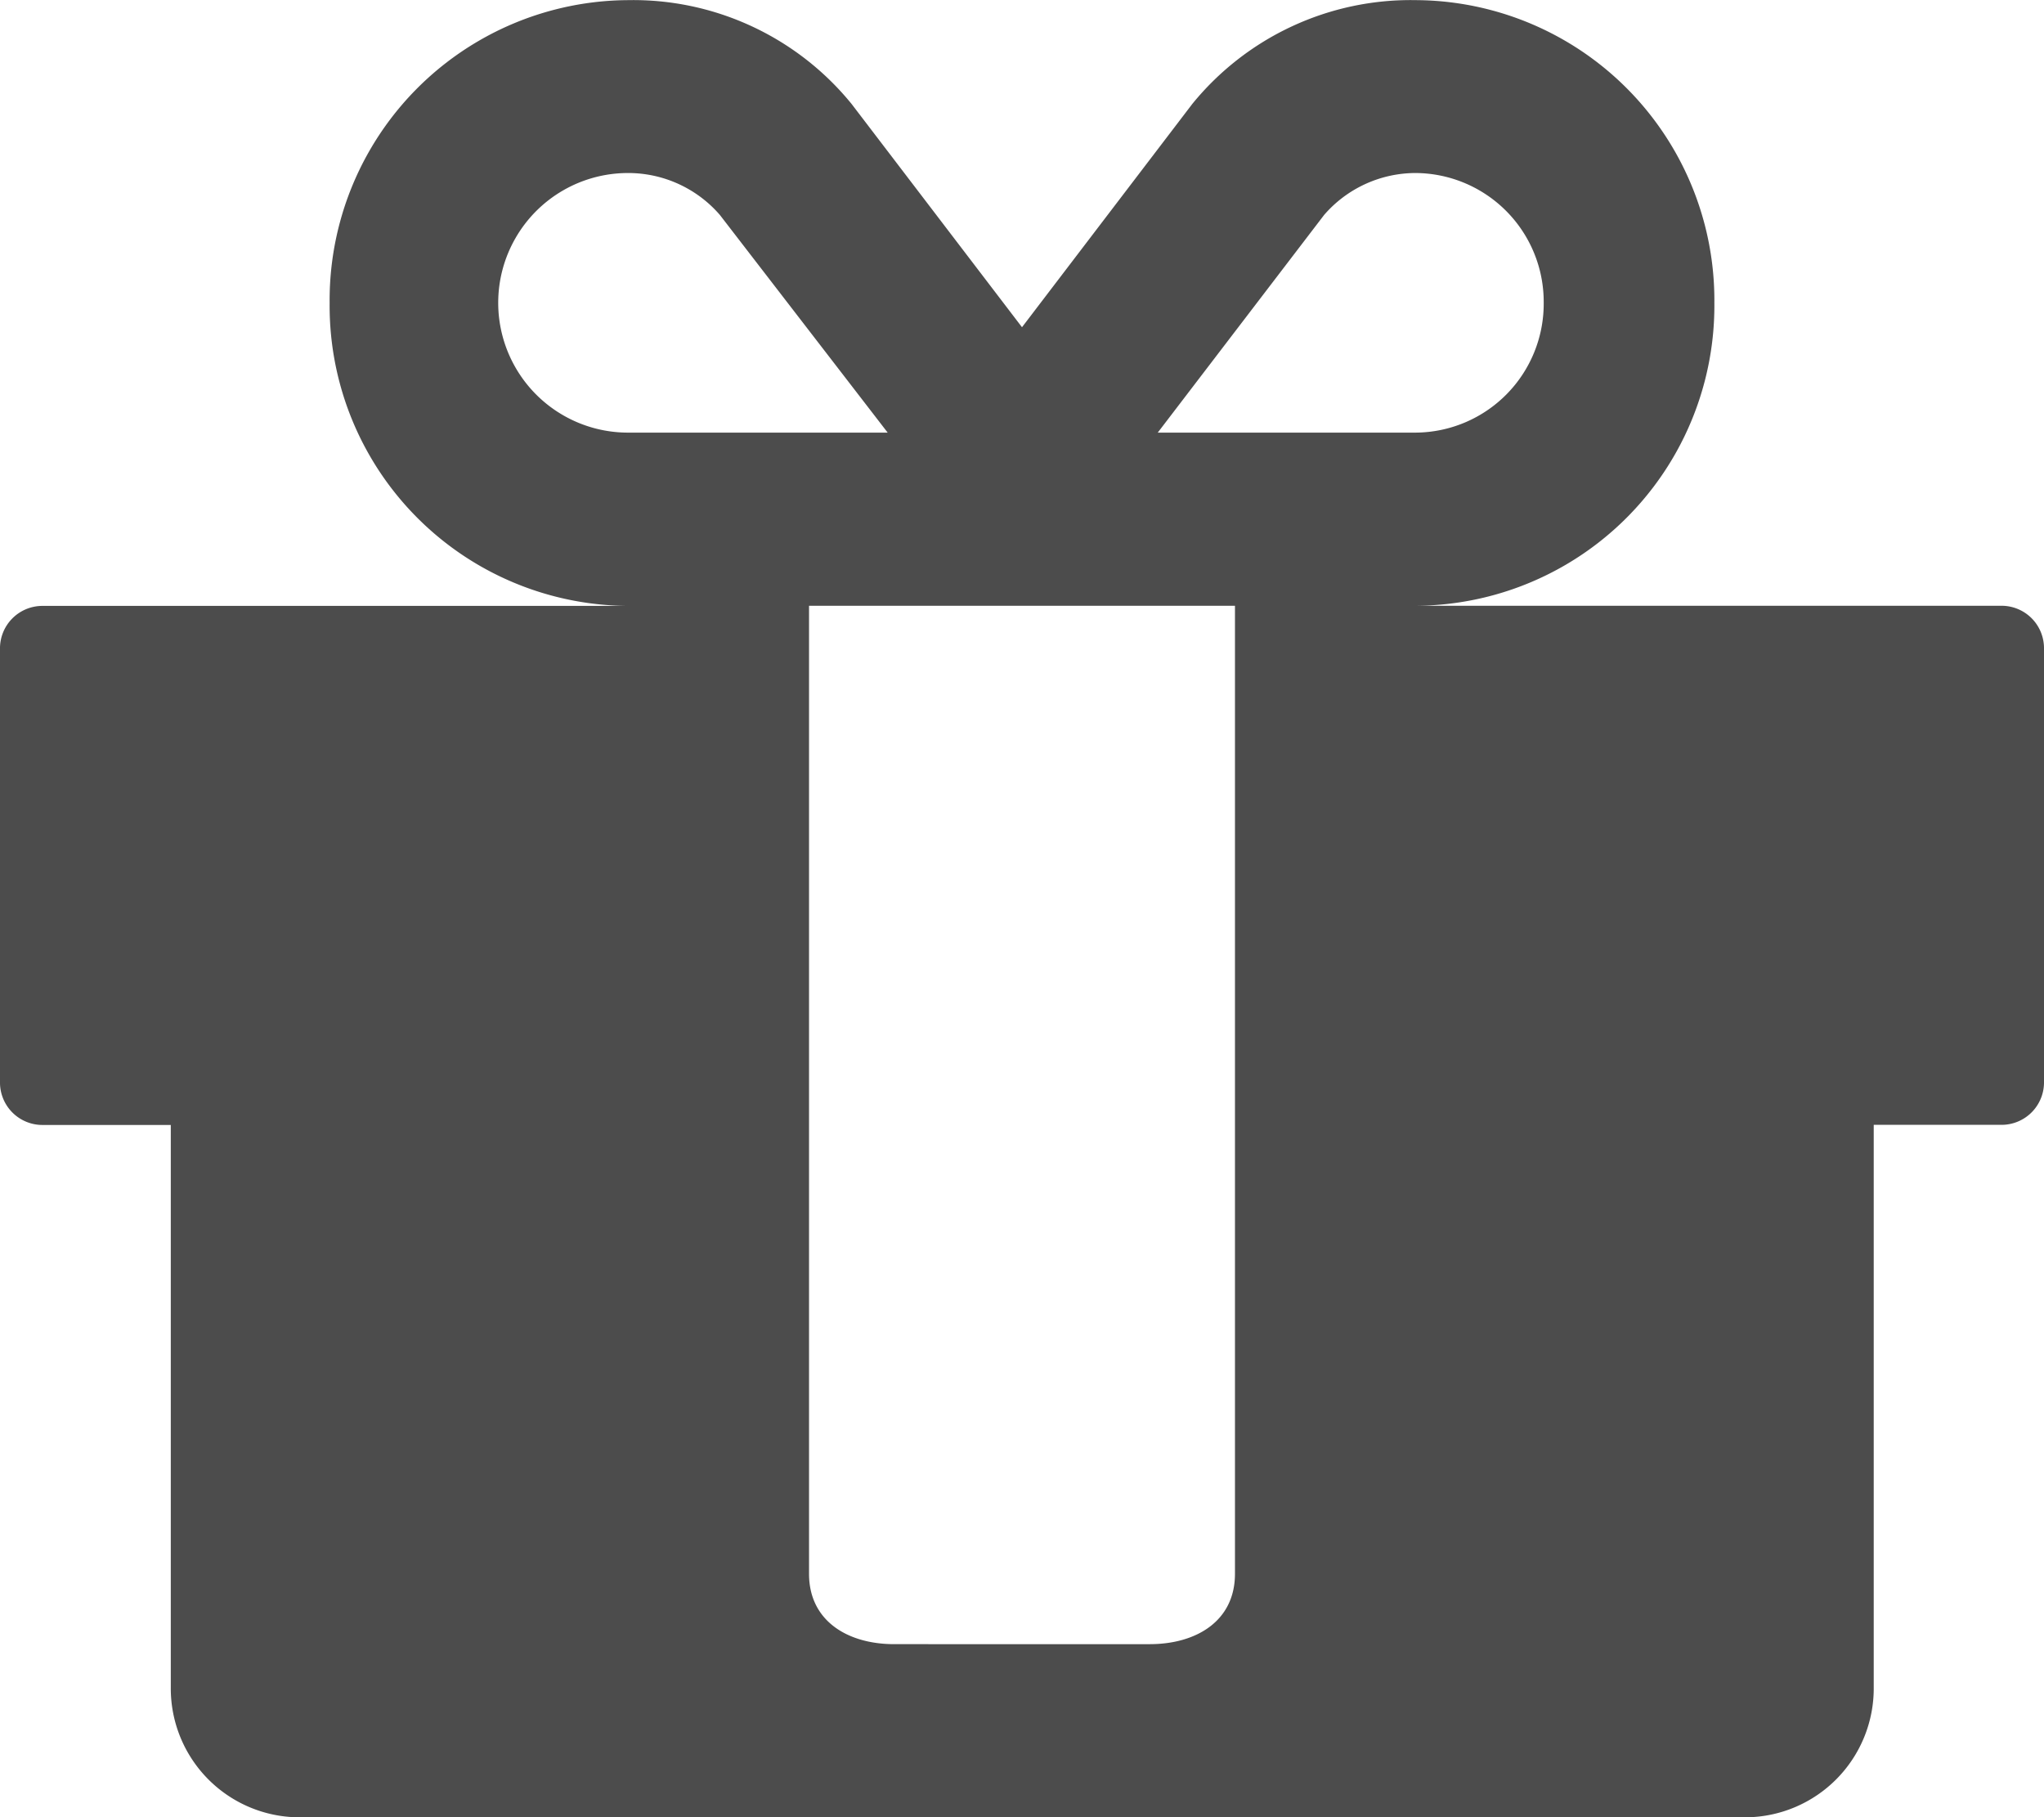 <svg xmlns="http://www.w3.org/2000/svg" width="15.75" height="14" viewBox="0 0 15.75 14">
  <path id="icon-whatsnew" d="M9.516,12.124V4.666H6.234v7.458c0,.365.3.542.656.542H8.859C9.218,12.666,9.516,12.488,9.516,12.124ZM4.84,3.332h2L5.547,1.655a.934.934,0,0,0-.708-.323,1,1,0,0,0,0,2Zm7.055-1a.993.993,0,0,0-.984-1,.934.934,0,0,0-.708.323L8.921,3.332H10.91A.993.993,0,0,0,11.895,2.332ZM15.75,5V8.332a.327.327,0,0,1-.328.333h-.984V13a.993.993,0,0,1-.984,1H2.3a.993.993,0,0,1-.984-1V8.666H.328A.327.327,0,0,1,0,8.332V5a.327.327,0,0,1,.328-.333H4.84a2.312,2.312,0,0,1-2.3-2.333A2.312,2.312,0,0,1,4.84,0,2.17,2.17,0,0,1,6.562.8L7.875,2.52,9.187.8A2.17,2.17,0,0,1,10.91,0a2.312,2.312,0,0,1,2.3,2.333,2.312,2.312,0,0,1-2.3,2.333h4.512A.327.327,0,0,1,15.75,5Z" transform="translate(0 0.001)" fill="rgba(0,0,0,0.7)"/>
</svg>
